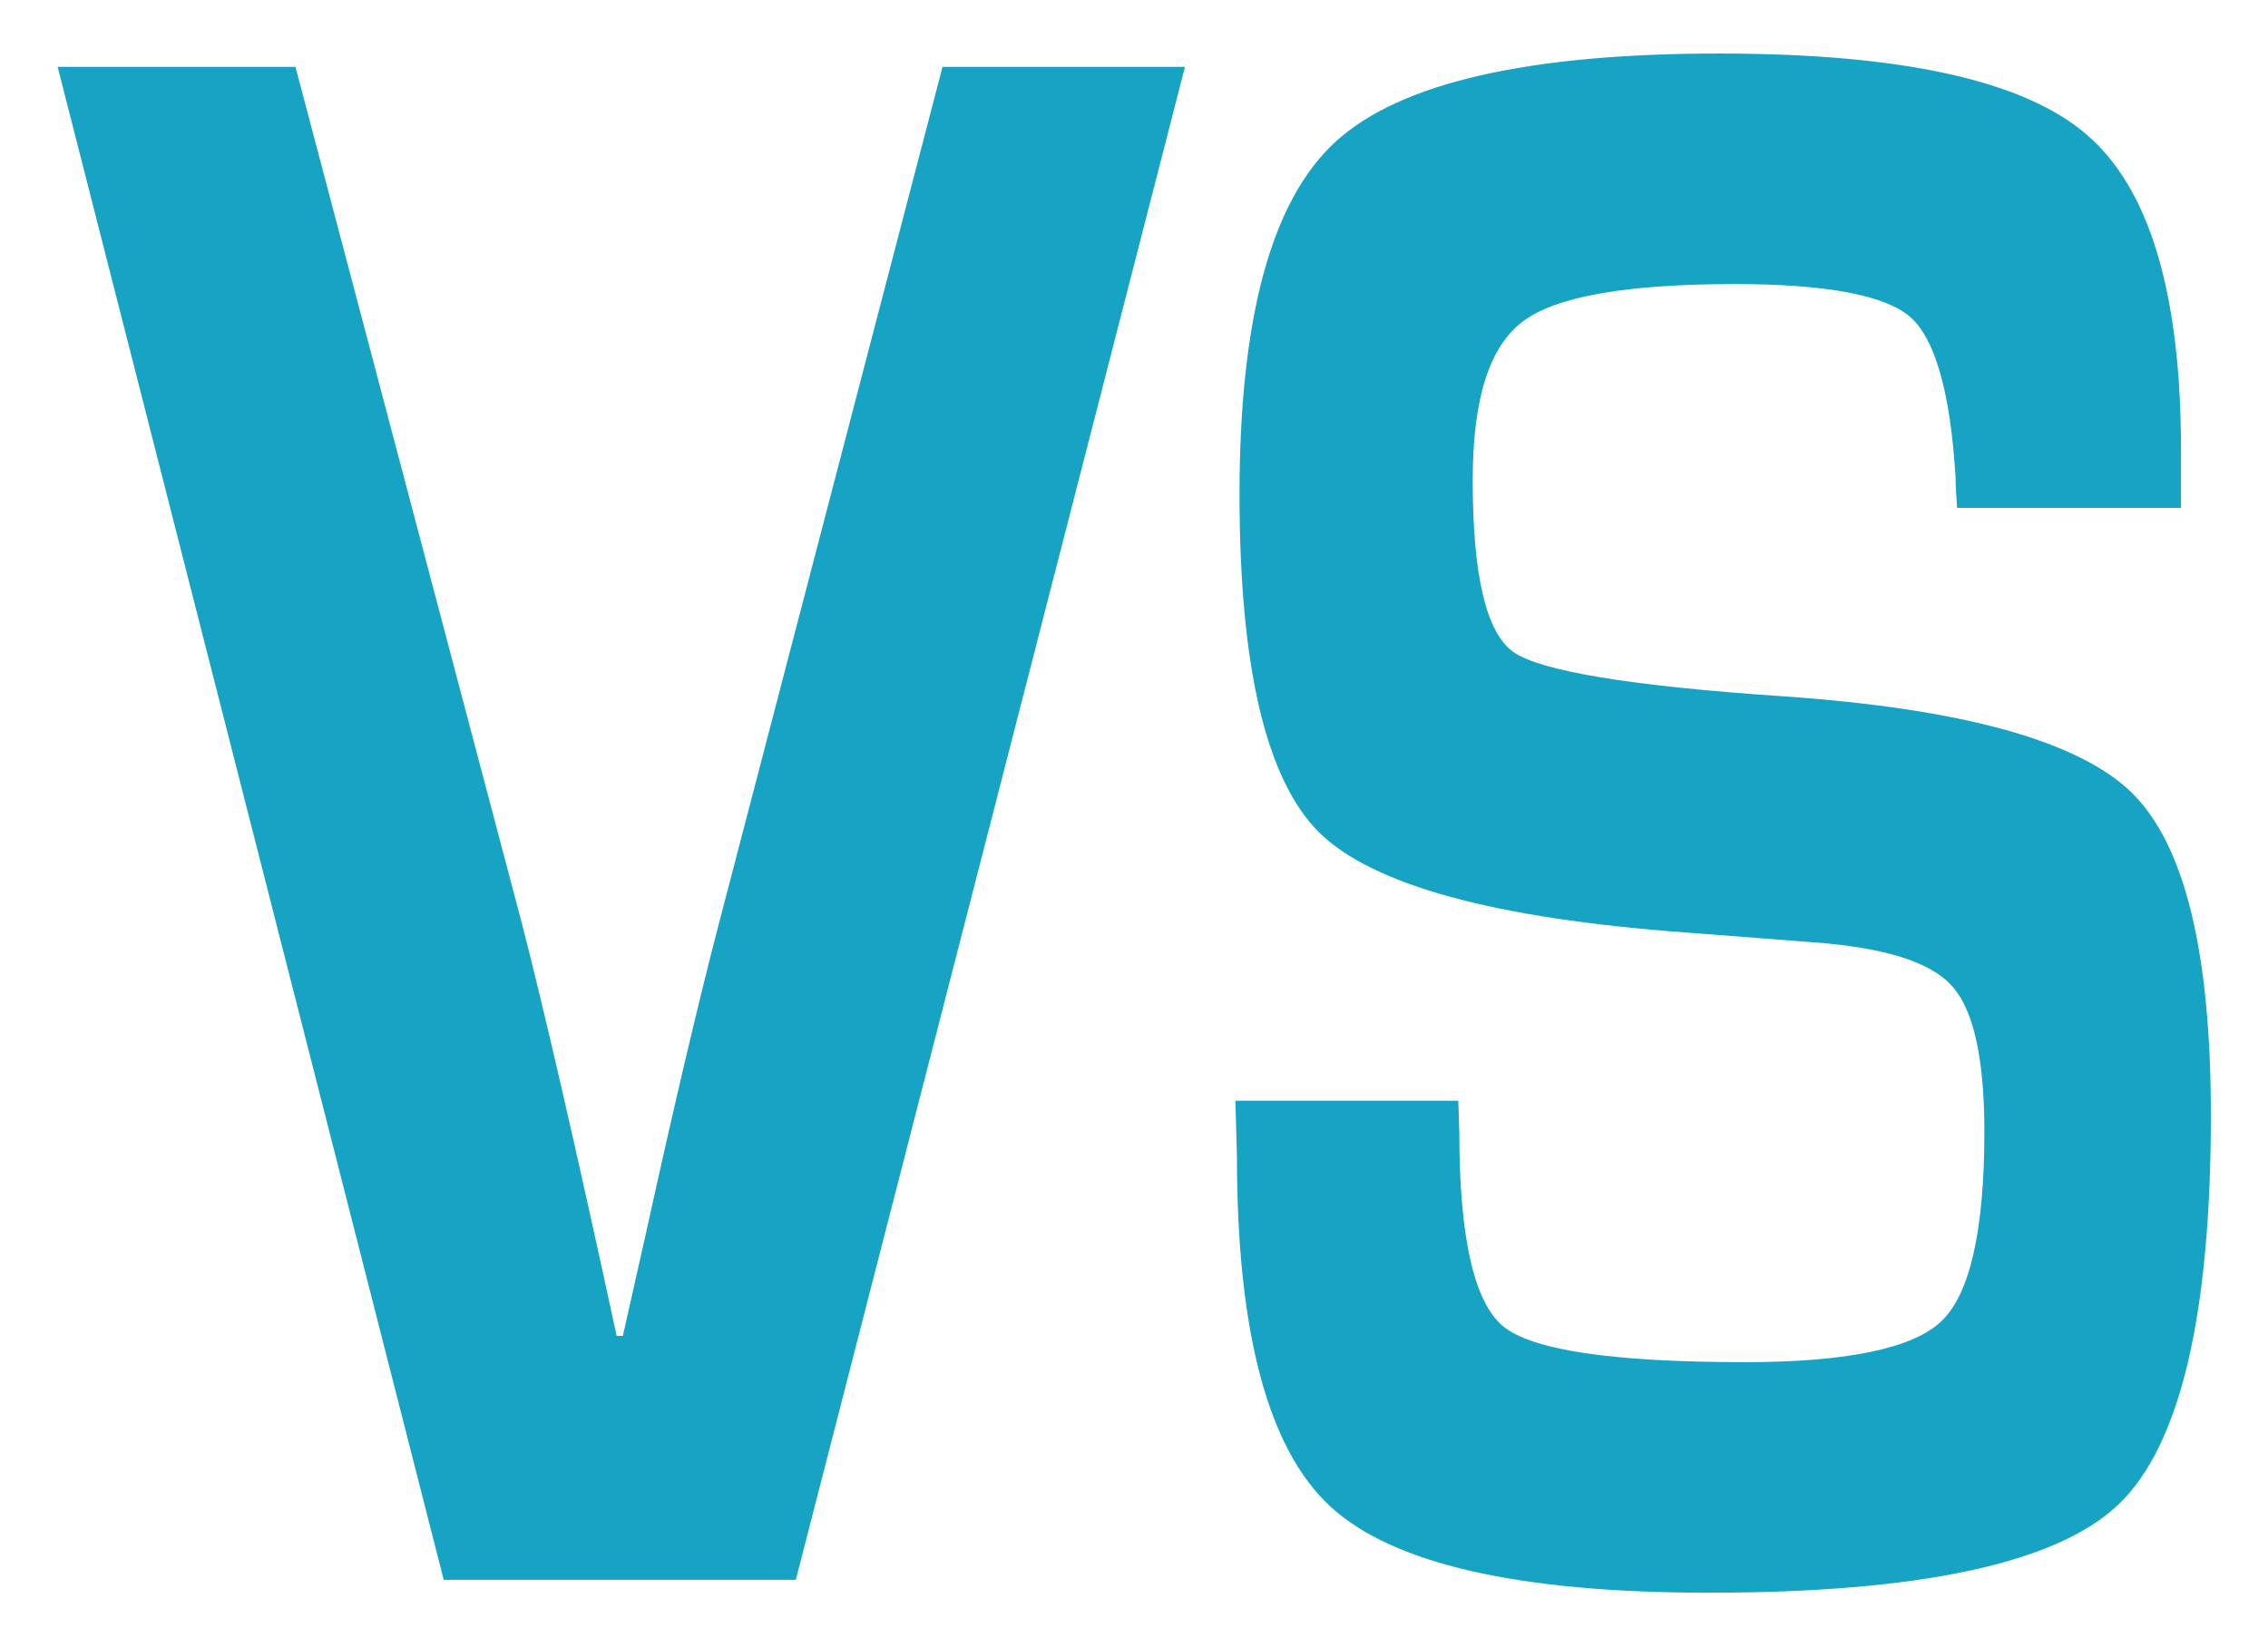 <?xml version="1.0" encoding="utf-8"?>
<!-- Generator: Adobe Illustrator 28.2.0, SVG Export Plug-In . SVG Version: 6.00 Build 0)  -->
<svg version="1.1" id="Layer_1" xmlns="http://www.w3.org/2000/svg" xmlns:xlink="http://www.w3.org/1999/xlink" x="0px" y="0px"
	 viewBox="0 0 44.06 32" style="enable-background:new 0 0 44.06 32;" xml:space="preserve">
<style type="text/css">
	.st0{fill:#C81455;}
	.st1{fill:#16A3C4;}
	.st2{fill:#88C31F;}
</style>
<g>
	<path class="st1" d="M18.31,1.3h4.71L15.46,30.7H8.62L1.12,1.3h4.62l4.4,16.65c0.41,1.59,1.03,4.26,1.84,8.01h0.12l0.45-2
		c0.55-2.5,1.02-4.49,1.41-5.99L18.31,1.3z"/>
	<path class="st1" d="M42.37,9.87h-4.35C38,9.6,37.99,9.4,37.99,9.27c-0.1-1.65-0.4-2.69-0.88-3.11c-0.48-0.42-1.62-0.64-3.4-0.64
		c-2.11,0-3.49,0.24-4.13,0.73c-0.65,0.49-0.97,1.51-0.97,3.08c0,1.85,0.26,2.96,0.79,3.34c0.53,0.37,2.27,0.66,5.23,0.86
		c3.5,0.24,5.75,0.87,6.78,1.87c1.03,1.01,1.54,3.09,1.54,6.27c0,3.9-0.6,6.43-1.8,7.57c-1.2,1.14-3.86,1.71-7.96,1.71
		c-3.69,0-6.14-0.56-7.35-1.68s-1.81-3.39-1.81-6.8L24,21.39h4.33l0.02,0.62c0,2.05,0.29,3.31,0.86,3.77
		c0.57,0.46,2.14,0.69,4.69,0.69c1.99,0,3.27-0.27,3.82-0.8s0.83-1.76,0.83-3.68c0-1.42-0.21-2.37-0.63-2.83
		c-0.42-0.47-1.32-0.75-2.71-0.85l-2.46-0.19c-3.71-0.27-6.08-0.92-7.12-1.94c-1.03-1.02-1.55-3.21-1.55-6.57
		c0-3.43,0.62-5.72,1.87-6.86s3.73-1.71,7.45-1.71c3.53,0,5.91,0.52,7.13,1.57c1.23,1.05,1.84,3.09,1.84,6.14V9.87z"/>
</g>
</svg>
